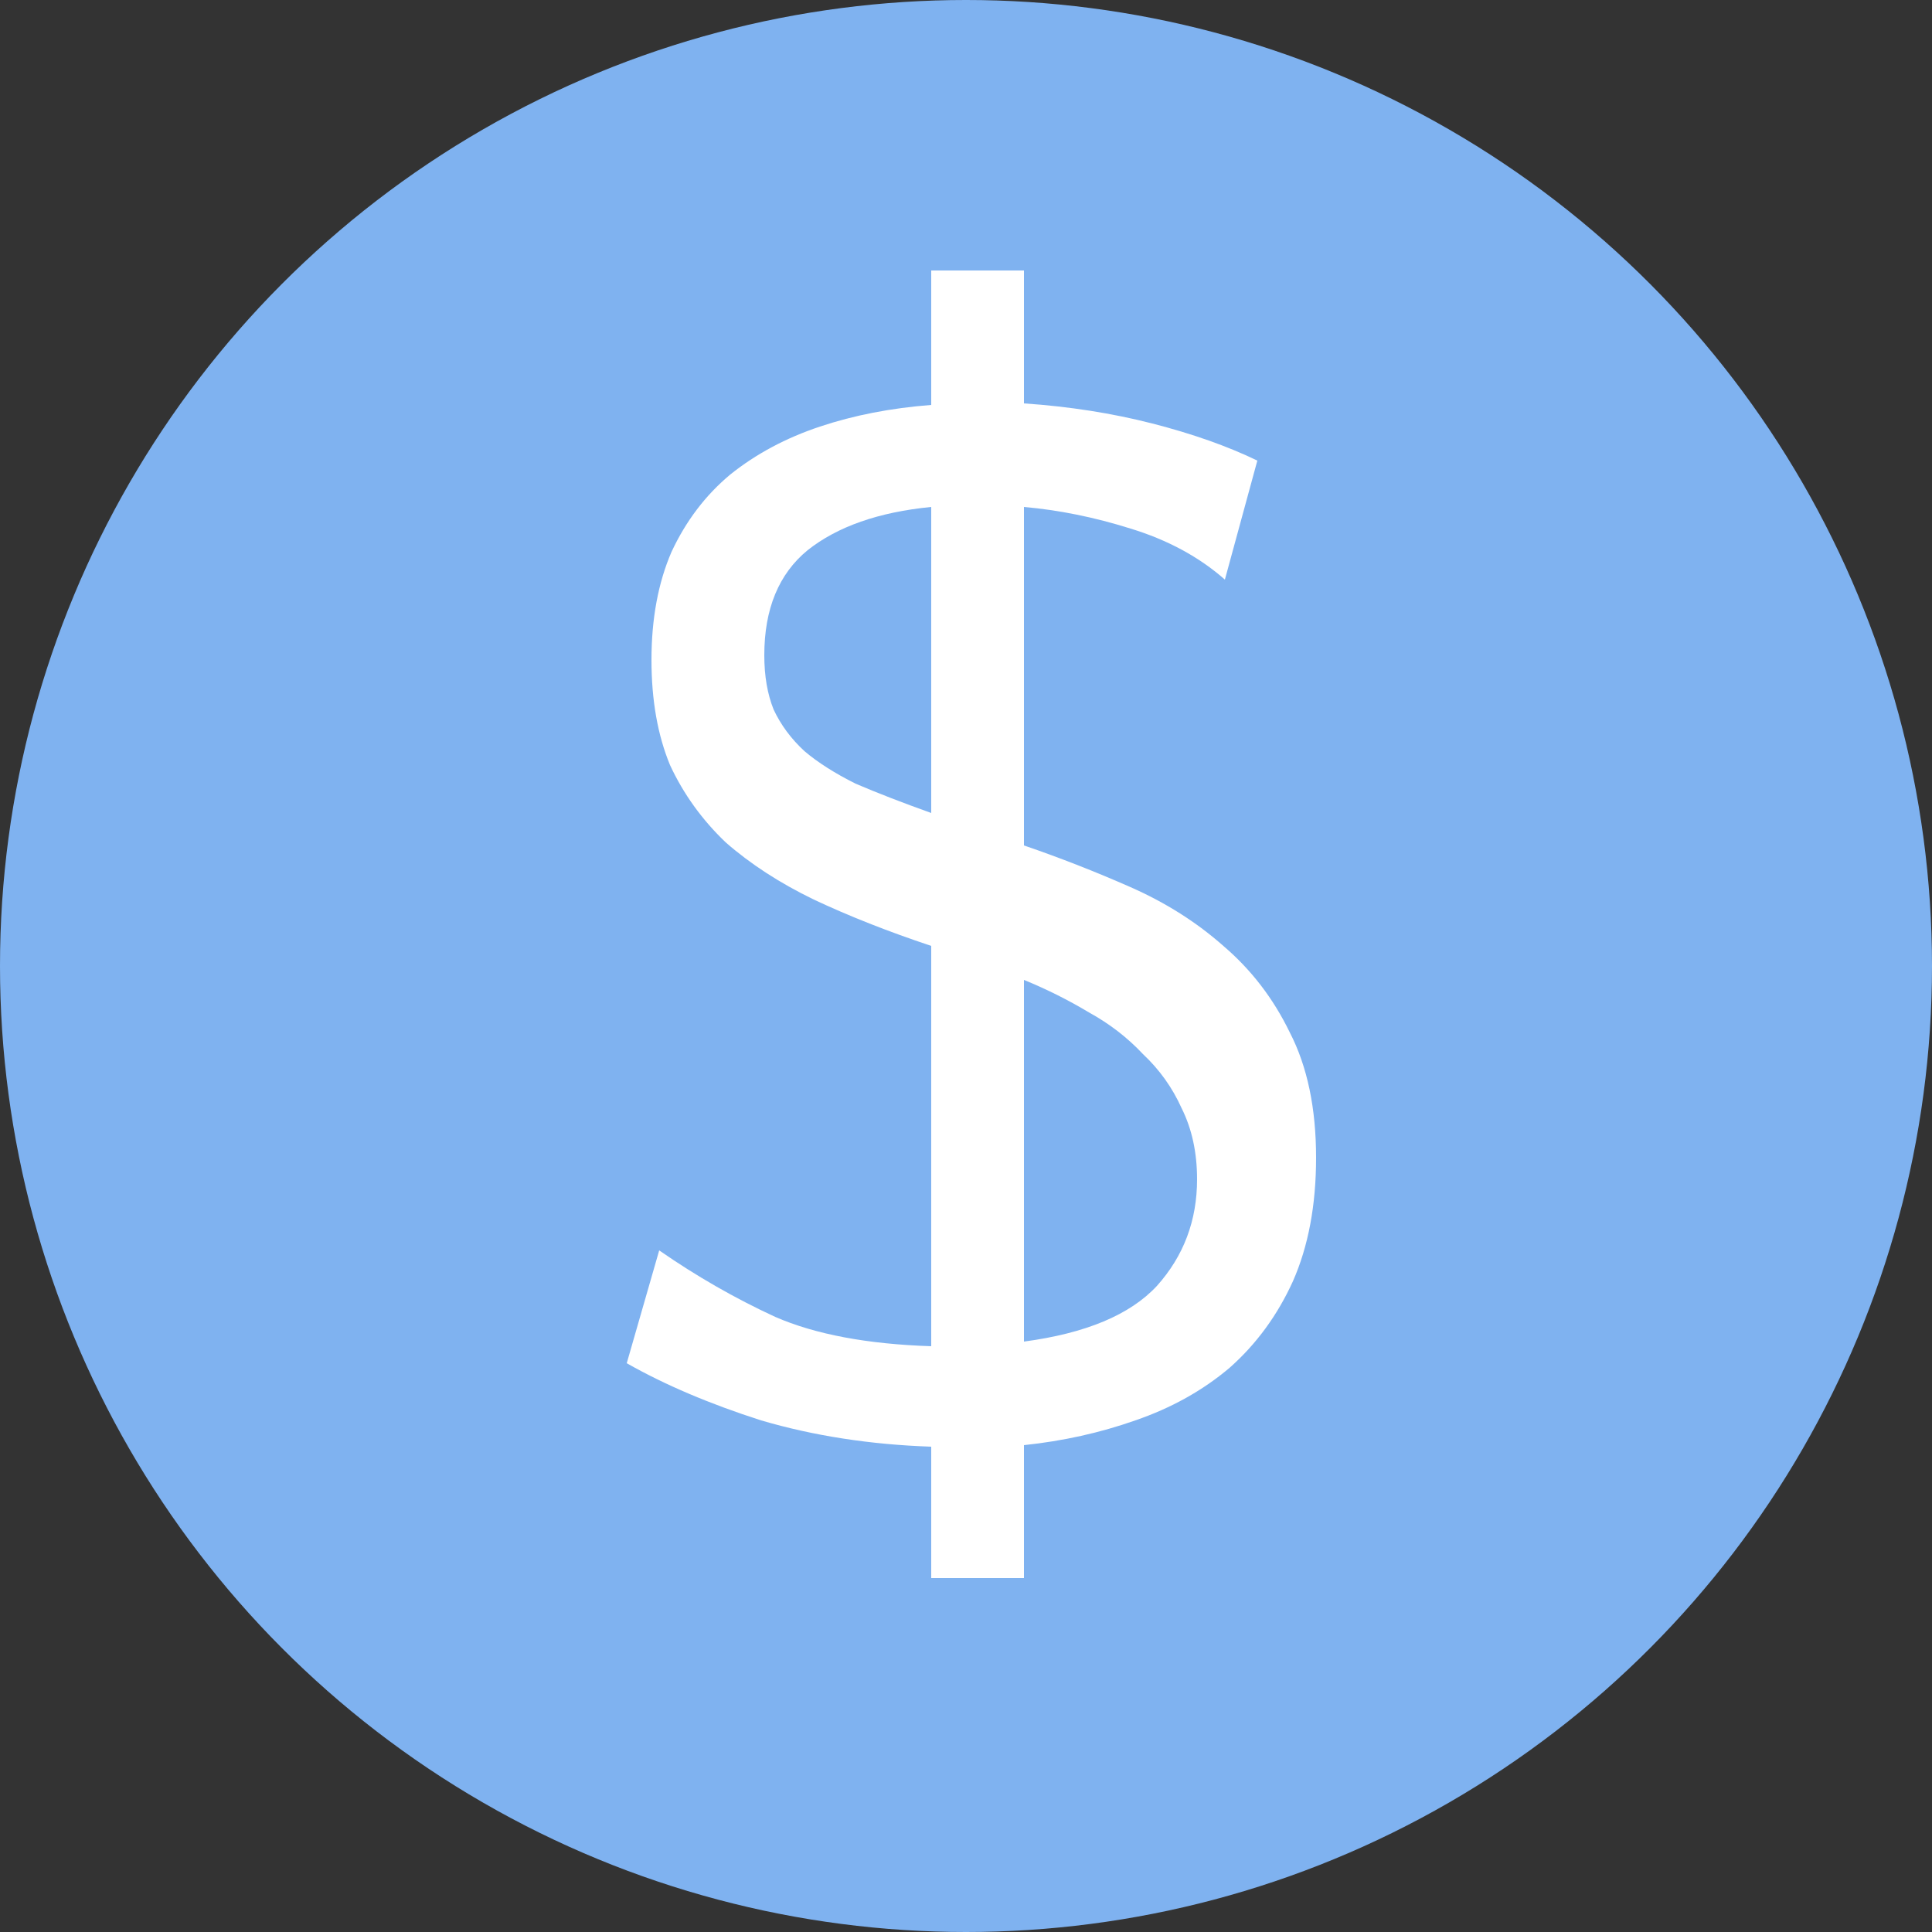 <svg width="100" height="100" viewBox="0 0 100 100" fill="none" xmlns="http://www.w3.org/2000/svg">
<rect x="0" y="0" width="100" height="100" fill="#333333" stroke="none"/>
<circle cx="50" cy="50" r="50" fill="#7FB2F0"/>
<path d="M53 20.88C55.347 21.04 57.56 21.387 59.64 21.92C61.72 22.453 63.533 23.093 65.08 23.84L63.4 30C62.067 28.827 60.44 27.947 58.52 27.36C56.653 26.773 54.813 26.4 53 26.24V43.76C54.867 44.4 56.707 45.12 58.52 45.92C60.333 46.72 61.933 47.733 63.32 48.96C64.76 50.187 65.907 51.68 66.76 53.44C67.667 55.2 68.12 57.36 68.12 59.92C68.12 62.373 67.72 64.507 66.92 66.32C66.12 68.08 65.027 69.573 63.64 70.8C62.253 71.973 60.627 72.88 58.76 73.52C56.947 74.16 55.027 74.587 53 74.8V81.68H48.2V74.88C45.053 74.773 42.12 74.32 39.4 73.52C36.733 72.667 34.413 71.68 32.44 70.56L34.12 64.72C36.04 66.053 38.04 67.2 40.12 68.16C42.2 69.067 44.893 69.573 48.2 69.68V48.96C45.96 48.213 43.933 47.413 42.12 46.56C40.36 45.707 38.84 44.72 37.56 43.6C36.333 42.427 35.373 41.093 34.68 39.6C34.04 38.053 33.72 36.24 33.72 34.16C33.72 32.027 34.067 30.16 34.76 28.56C35.507 26.96 36.52 25.627 37.8 24.56C39.133 23.493 40.68 22.667 42.44 22.08C44.2 21.493 46.12 21.12 48.2 20.96V14H53V20.88ZM61.96 61.04C61.96 59.653 61.693 58.427 61.16 57.36C60.68 56.293 60.013 55.36 59.16 54.56C58.36 53.707 57.427 52.987 56.36 52.4C55.293 51.76 54.173 51.2 53 50.72V69.44C56.2 69.013 58.493 68.053 59.88 66.56C61.267 65.013 61.96 63.173 61.96 61.04ZM39.56 33.92C39.56 34.987 39.72 35.92 40.04 36.72C40.413 37.52 40.947 38.24 41.64 38.88C42.333 39.467 43.213 40.027 44.28 40.56C45.4 41.04 46.707 41.547 48.2 42.08V26.24C45.48 26.507 43.347 27.253 41.8 28.48C40.307 29.707 39.56 31.52 39.56 33.92Z" fill="white"/>
</svg>
